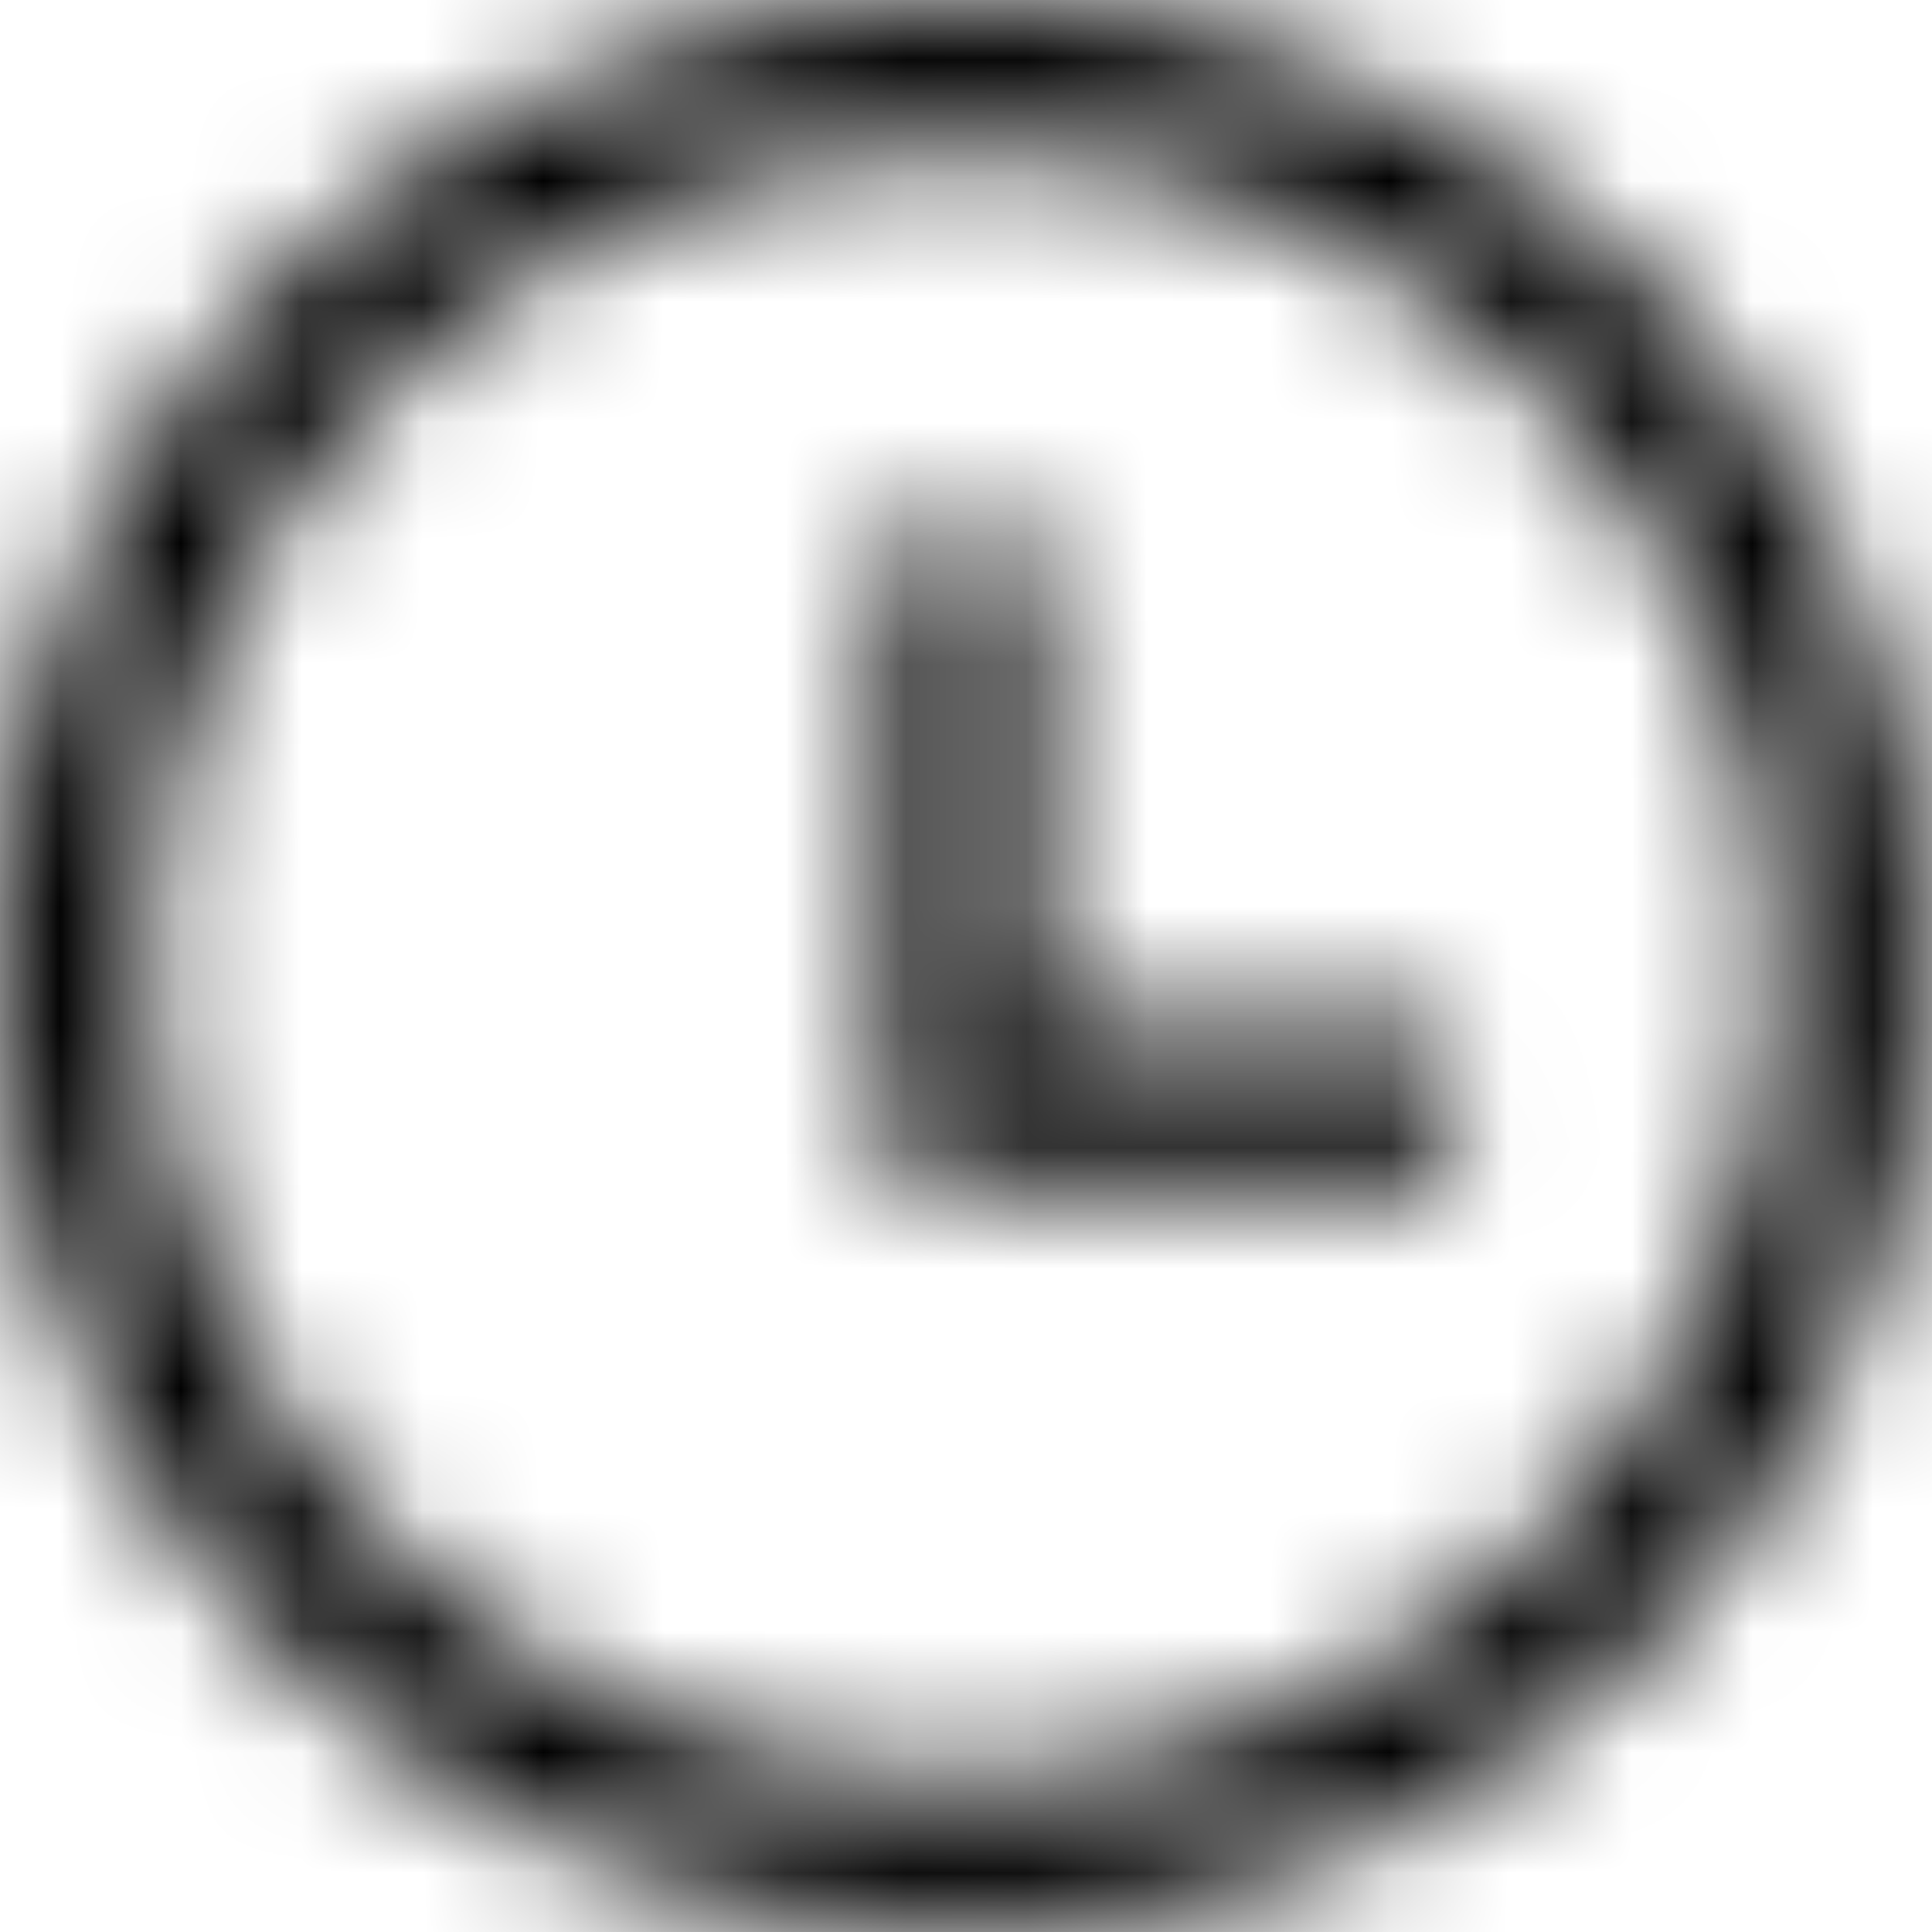 <svg viewBox="0 0 16 16" fill="none" xmlns="http://www.w3.org/2000/svg">
  <title>Clock Icon</title>
  <mask id="mask0" mask-type="alpha" maskUnits="userSpaceOnUse" x="-1" y="-1" width="17" height="17">
    <path fill-rule="evenodd" clip-rule="evenodd" d="M-0.04 7.99C-0.04 3.57 3.54 -0.01 7.96 -0.01C12.38 -0.01 15.96 3.57 15.96 7.99C15.96 12.41 12.38 15.99 7.96 15.99C3.54 15.99 -0.04 12.41 -0.04 7.99ZM1.21 7.99C1.21 11.71 4.24 14.74 7.96 14.74C11.69 14.74 14.71 11.71 14.71 7.99C14.71 4.27 11.68 1.24 7.96 1.24C4.24 1.24 1.21 4.27 1.21 7.99ZM7.34 4.38H8.59V8.53H12.02V9.78H7.34V4.38Z" fill="white"/>
  </mask>
  <g mask="url(#mask0)">
    <rect width="16" height="16" fill="currentColor"/>
  </g>
</svg>

